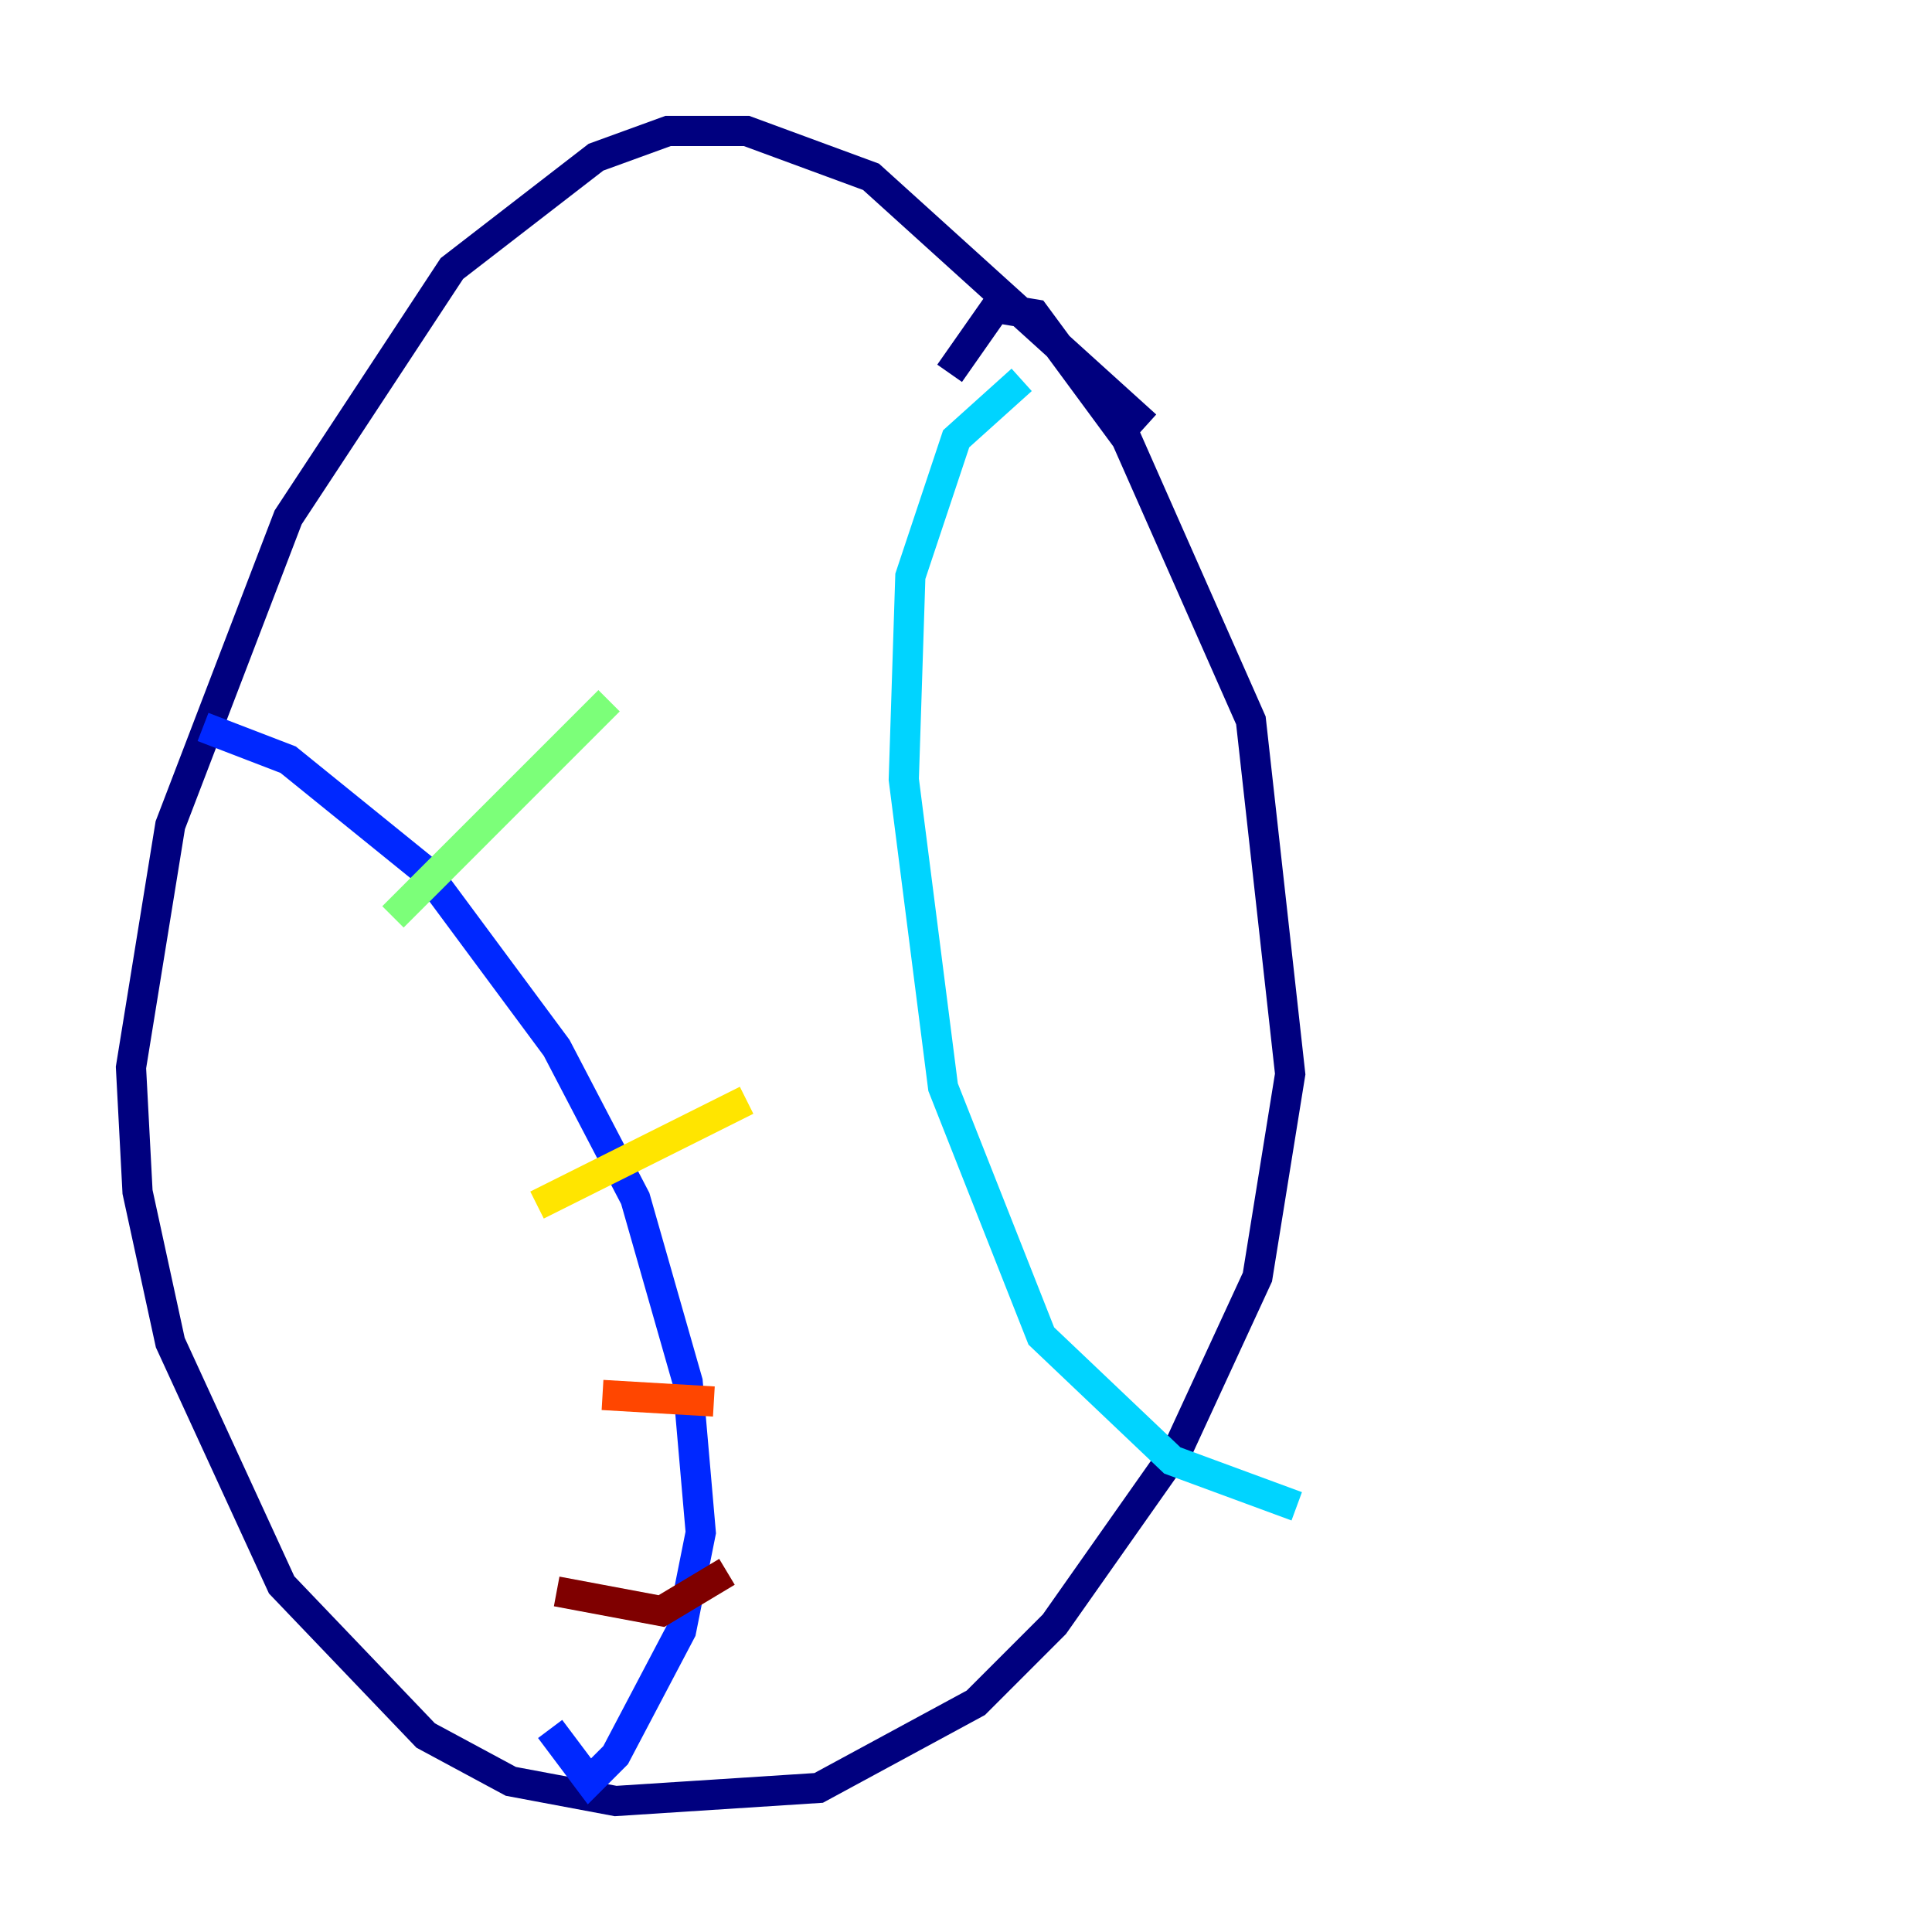 <?xml version="1.0" encoding="utf-8" ?>
<svg baseProfile="tiny" height="128" version="1.2" viewBox="0,0,128,128" width="128" xmlns="http://www.w3.org/2000/svg" xmlns:ev="http://www.w3.org/2001/xml-events" xmlns:xlink="http://www.w3.org/1999/xlink"><defs /><polyline fill="none" points="75.932,28.203 57.709,11.715 49.464,8.678 44.258,8.678 39.485,10.414 29.939,17.79 19.091,34.278 11.281,54.671 8.678,70.725 9.112,78.969 11.281,88.949 18.658,105.003 28.203,114.983 33.844,118.02 40.786,119.322 54.237,118.454 64.651,112.814 69.858,107.607 78.102,95.891 83.308,84.61 85.478,71.159 82.875,47.729 74.63,29.071 68.556,20.827 65.953,20.393 62.915,24.732" stroke="#00007f" stroke-width="2" /><polyline fill="none" points="13.451,48.163 19.091,50.332 28.203,57.709 36.881,69.424 42.088,79.403 45.559,91.552 46.427,101.532 45.125,108.041 40.786,116.285 39.051,118.02 36.447,114.549" stroke="#0028ff" stroke-width="2" /><polyline fill="none" points="67.688,25.166 63.349,29.071 60.312,38.183 59.878,51.634 62.481,72.027 68.99,88.515 77.668,96.759 85.912,99.797" stroke="#00d4ff" stroke-width="2" /><polyline fill="none" points="26.034,60.746 40.352,46.427" stroke="#7cff79" stroke-width="2" /><polyline fill="none" points="35.58,79.837 49.464,72.895" stroke="#ffe500" stroke-width="2" /><polyline fill="none" points="39.919,92.42 47.295,92.854" stroke="#ff4600" stroke-width="2" /><polyline fill="none" points="36.881,105.437 43.824,106.739 48.163,104.136" stroke="#7f0000" stroke-width="2" /></svg>